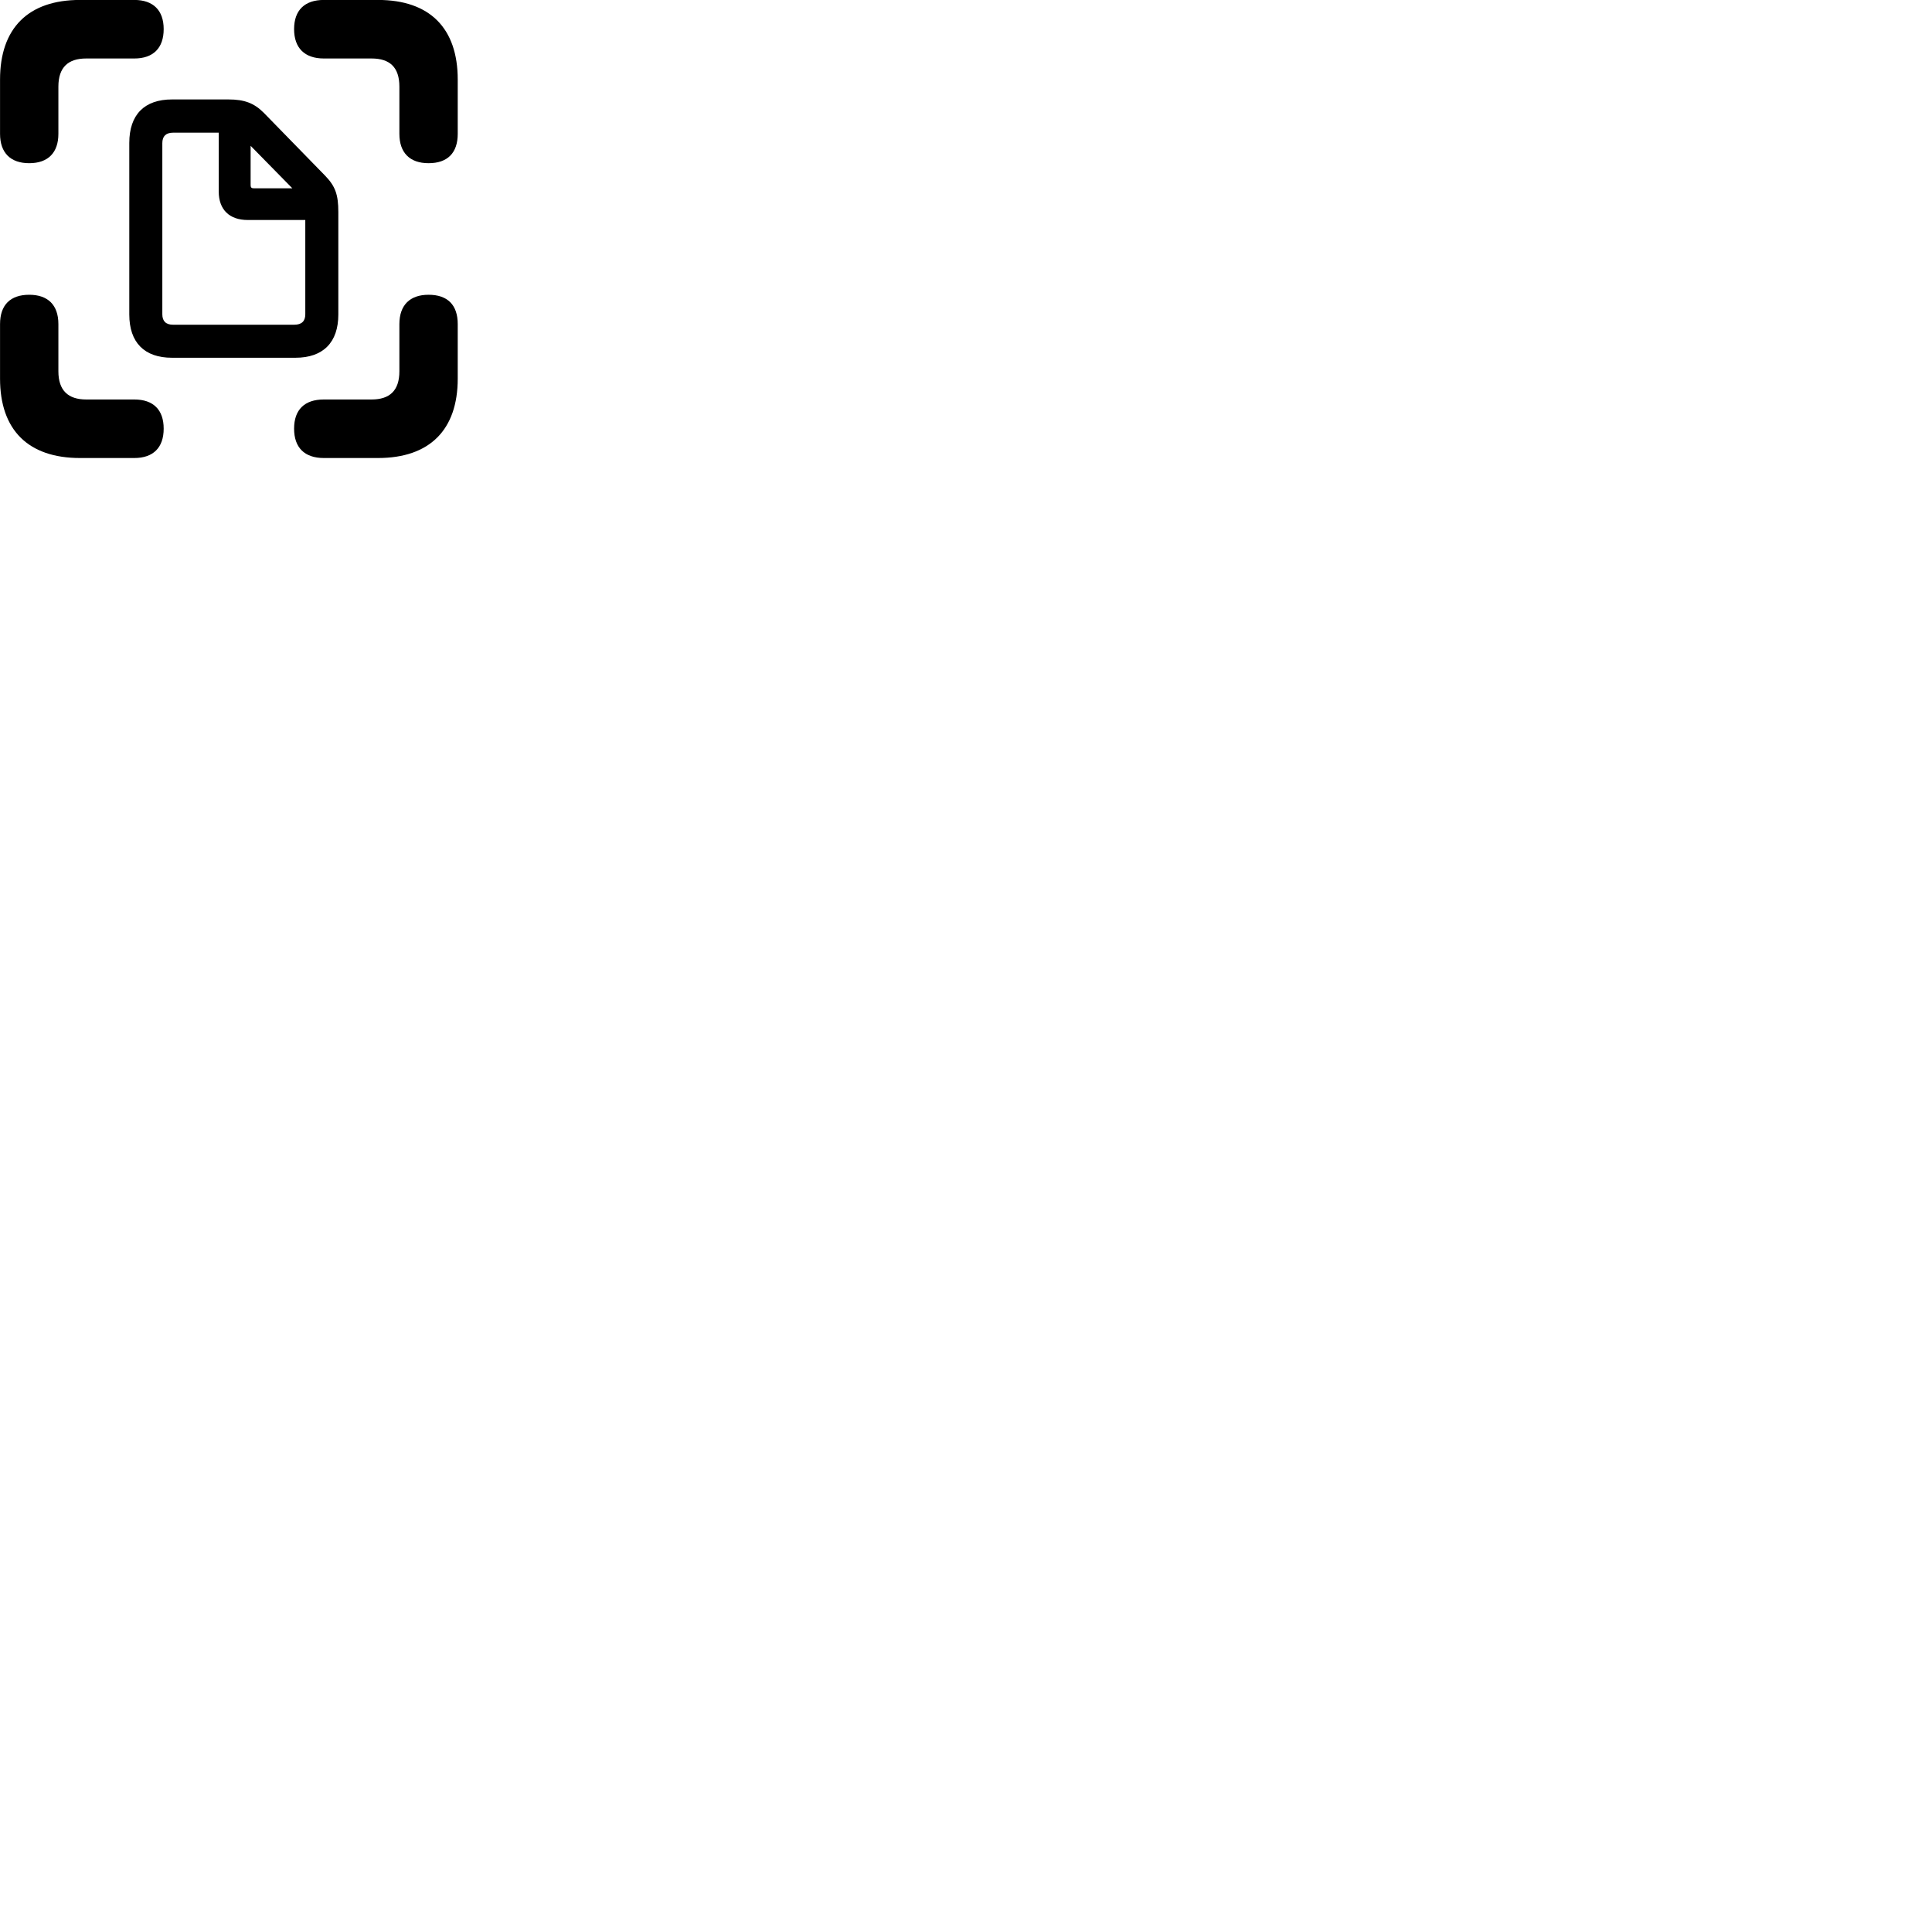 
        <svg xmlns="http://www.w3.org/2000/svg" viewBox="0 0 100 100">
            <path d="M1.512 8.447C2.492 8.447 3.022 7.897 3.022 6.927V4.487C3.022 3.477 3.532 3.027 4.462 3.027H6.952C7.932 3.027 8.472 2.487 8.472 1.507C8.472 0.537 7.932 -0.003 6.952 -0.003H4.142C1.462 -0.003 0.002 1.457 0.002 4.117V6.927C0.002 7.907 0.542 8.447 1.512 8.447ZM22.182 8.447C23.172 8.447 23.692 7.907 23.692 6.927V4.117C23.692 1.457 22.242 -0.003 19.562 -0.003H16.762C15.762 -0.003 15.222 0.537 15.222 1.507C15.222 2.487 15.772 3.027 16.762 3.027H19.232C20.172 3.027 20.672 3.477 20.672 4.487V6.927C20.672 7.907 21.212 8.447 22.182 8.447ZM8.902 18.517H15.292C16.722 18.517 17.512 17.727 17.512 16.277V10.977C17.512 10.067 17.352 9.637 16.832 9.097L13.652 5.837C13.152 5.337 12.652 5.147 11.822 5.147H8.902C7.472 5.147 6.692 5.937 6.692 7.397V16.277C6.692 17.727 7.472 18.517 8.902 18.517ZM8.952 16.807C8.582 16.807 8.402 16.617 8.402 16.267V7.407C8.402 7.057 8.582 6.867 8.962 6.867H11.322V9.917C11.322 10.847 11.872 11.387 12.822 11.387H15.802V16.267C15.802 16.617 15.622 16.807 15.232 16.807ZM13.142 9.747C13.022 9.747 12.972 9.707 12.972 9.587V7.547L15.132 9.747ZM4.142 23.707H6.952C7.932 23.707 8.472 23.167 8.472 22.187C8.472 21.207 7.932 20.677 6.952 20.677H4.462C3.532 20.677 3.022 20.217 3.022 19.217V16.777C3.022 15.787 2.482 15.257 1.512 15.257C0.532 15.257 0.002 15.787 0.002 16.777V19.597C0.002 22.257 1.462 23.707 4.142 23.707ZM16.762 23.707H19.562C22.242 23.707 23.692 22.247 23.692 19.597V16.777C23.692 15.787 23.172 15.257 22.182 15.257C21.212 15.257 20.672 15.797 20.672 16.777V19.217C20.672 20.217 20.172 20.677 19.232 20.677H16.762C15.762 20.677 15.222 21.207 15.222 22.187C15.222 23.167 15.762 23.707 16.762 23.707Z" />
        </svg>
    
